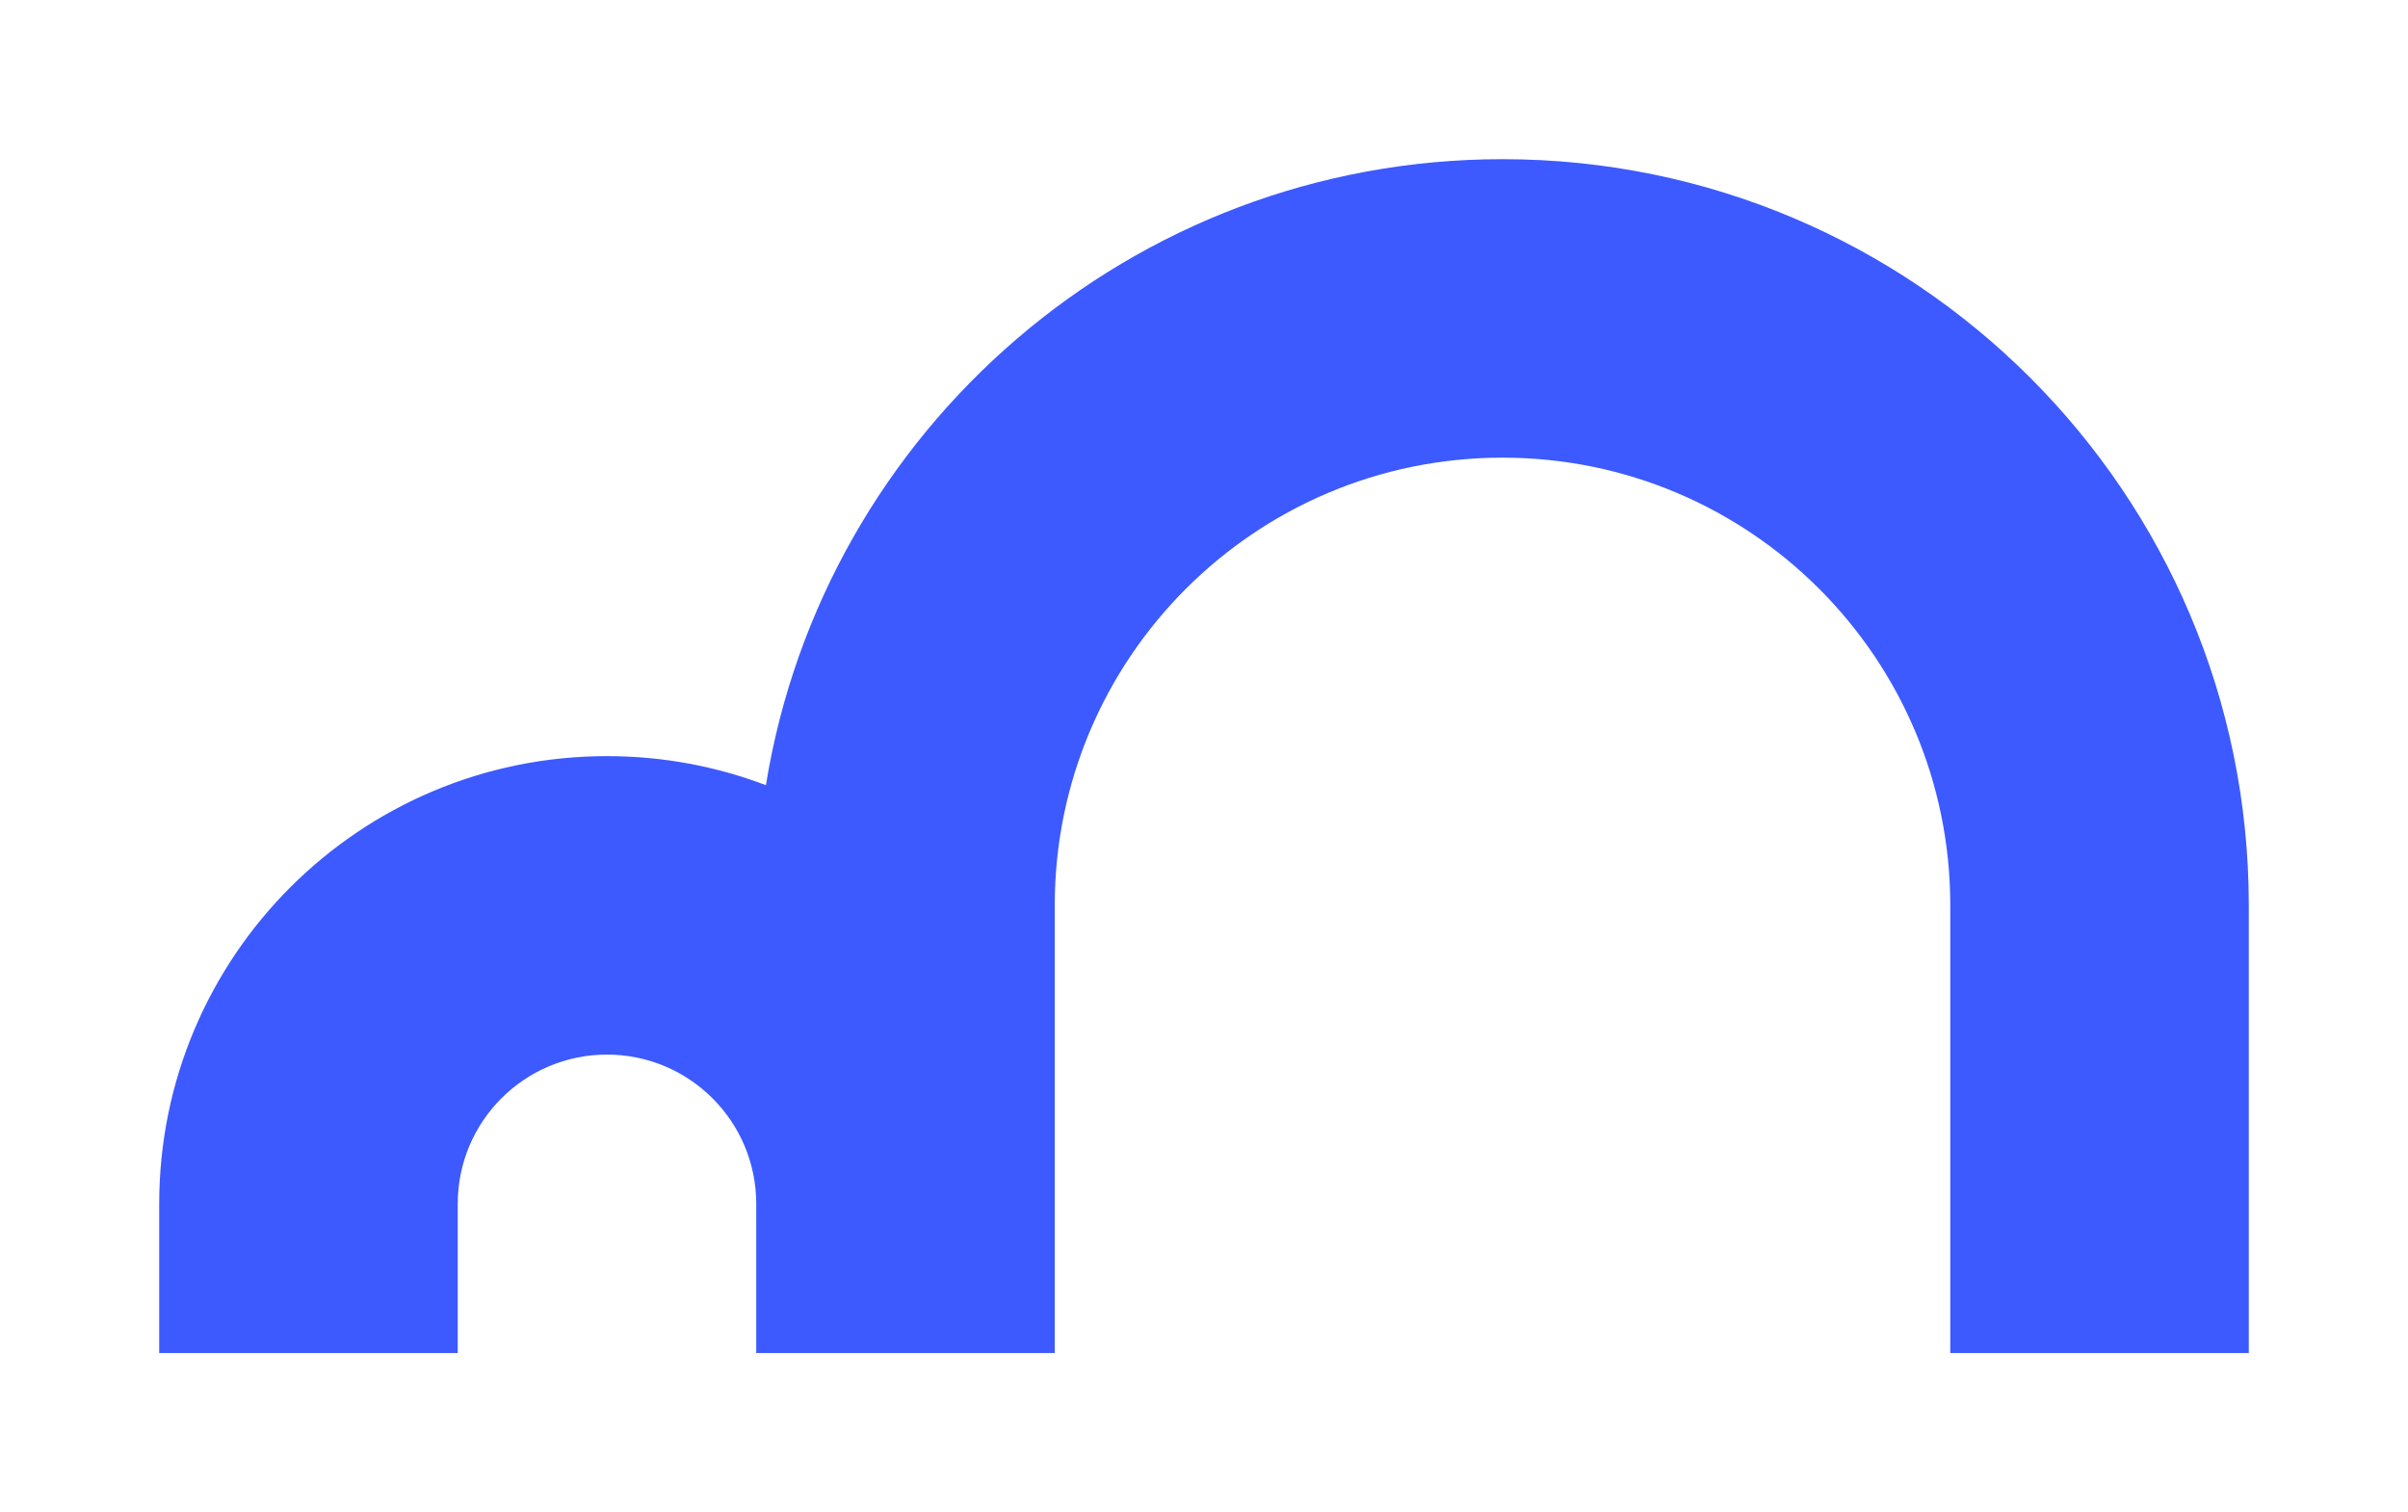 <?xml version="1.0" encoding="UTF-8"?><svg id="Logo" xmlns="http://www.w3.org/2000/svg" viewBox="0 0 605 380"><path d="M377.5,40c-93.272,0-170.624,68.109-185.067,157.302-12.411-4.714-25.869-7.302-39.933-7.302-62.132,0-112.5,50.368-112.5,112.5v37.5h75v-37.5c0-20.711,16.789-37.5,37.5-37.5s37.5,16.789,37.5,37.5v37.5h75v-112.5c0-62.132,50.368-112.5,112.5-112.5s112.5,50.368,112.5,112.5v112.5h75v-112.5c0-103.553-83.947-187.5-187.5-187.5Z" style="fill:#3c5aff; stroke-width:0px;"/></svg>